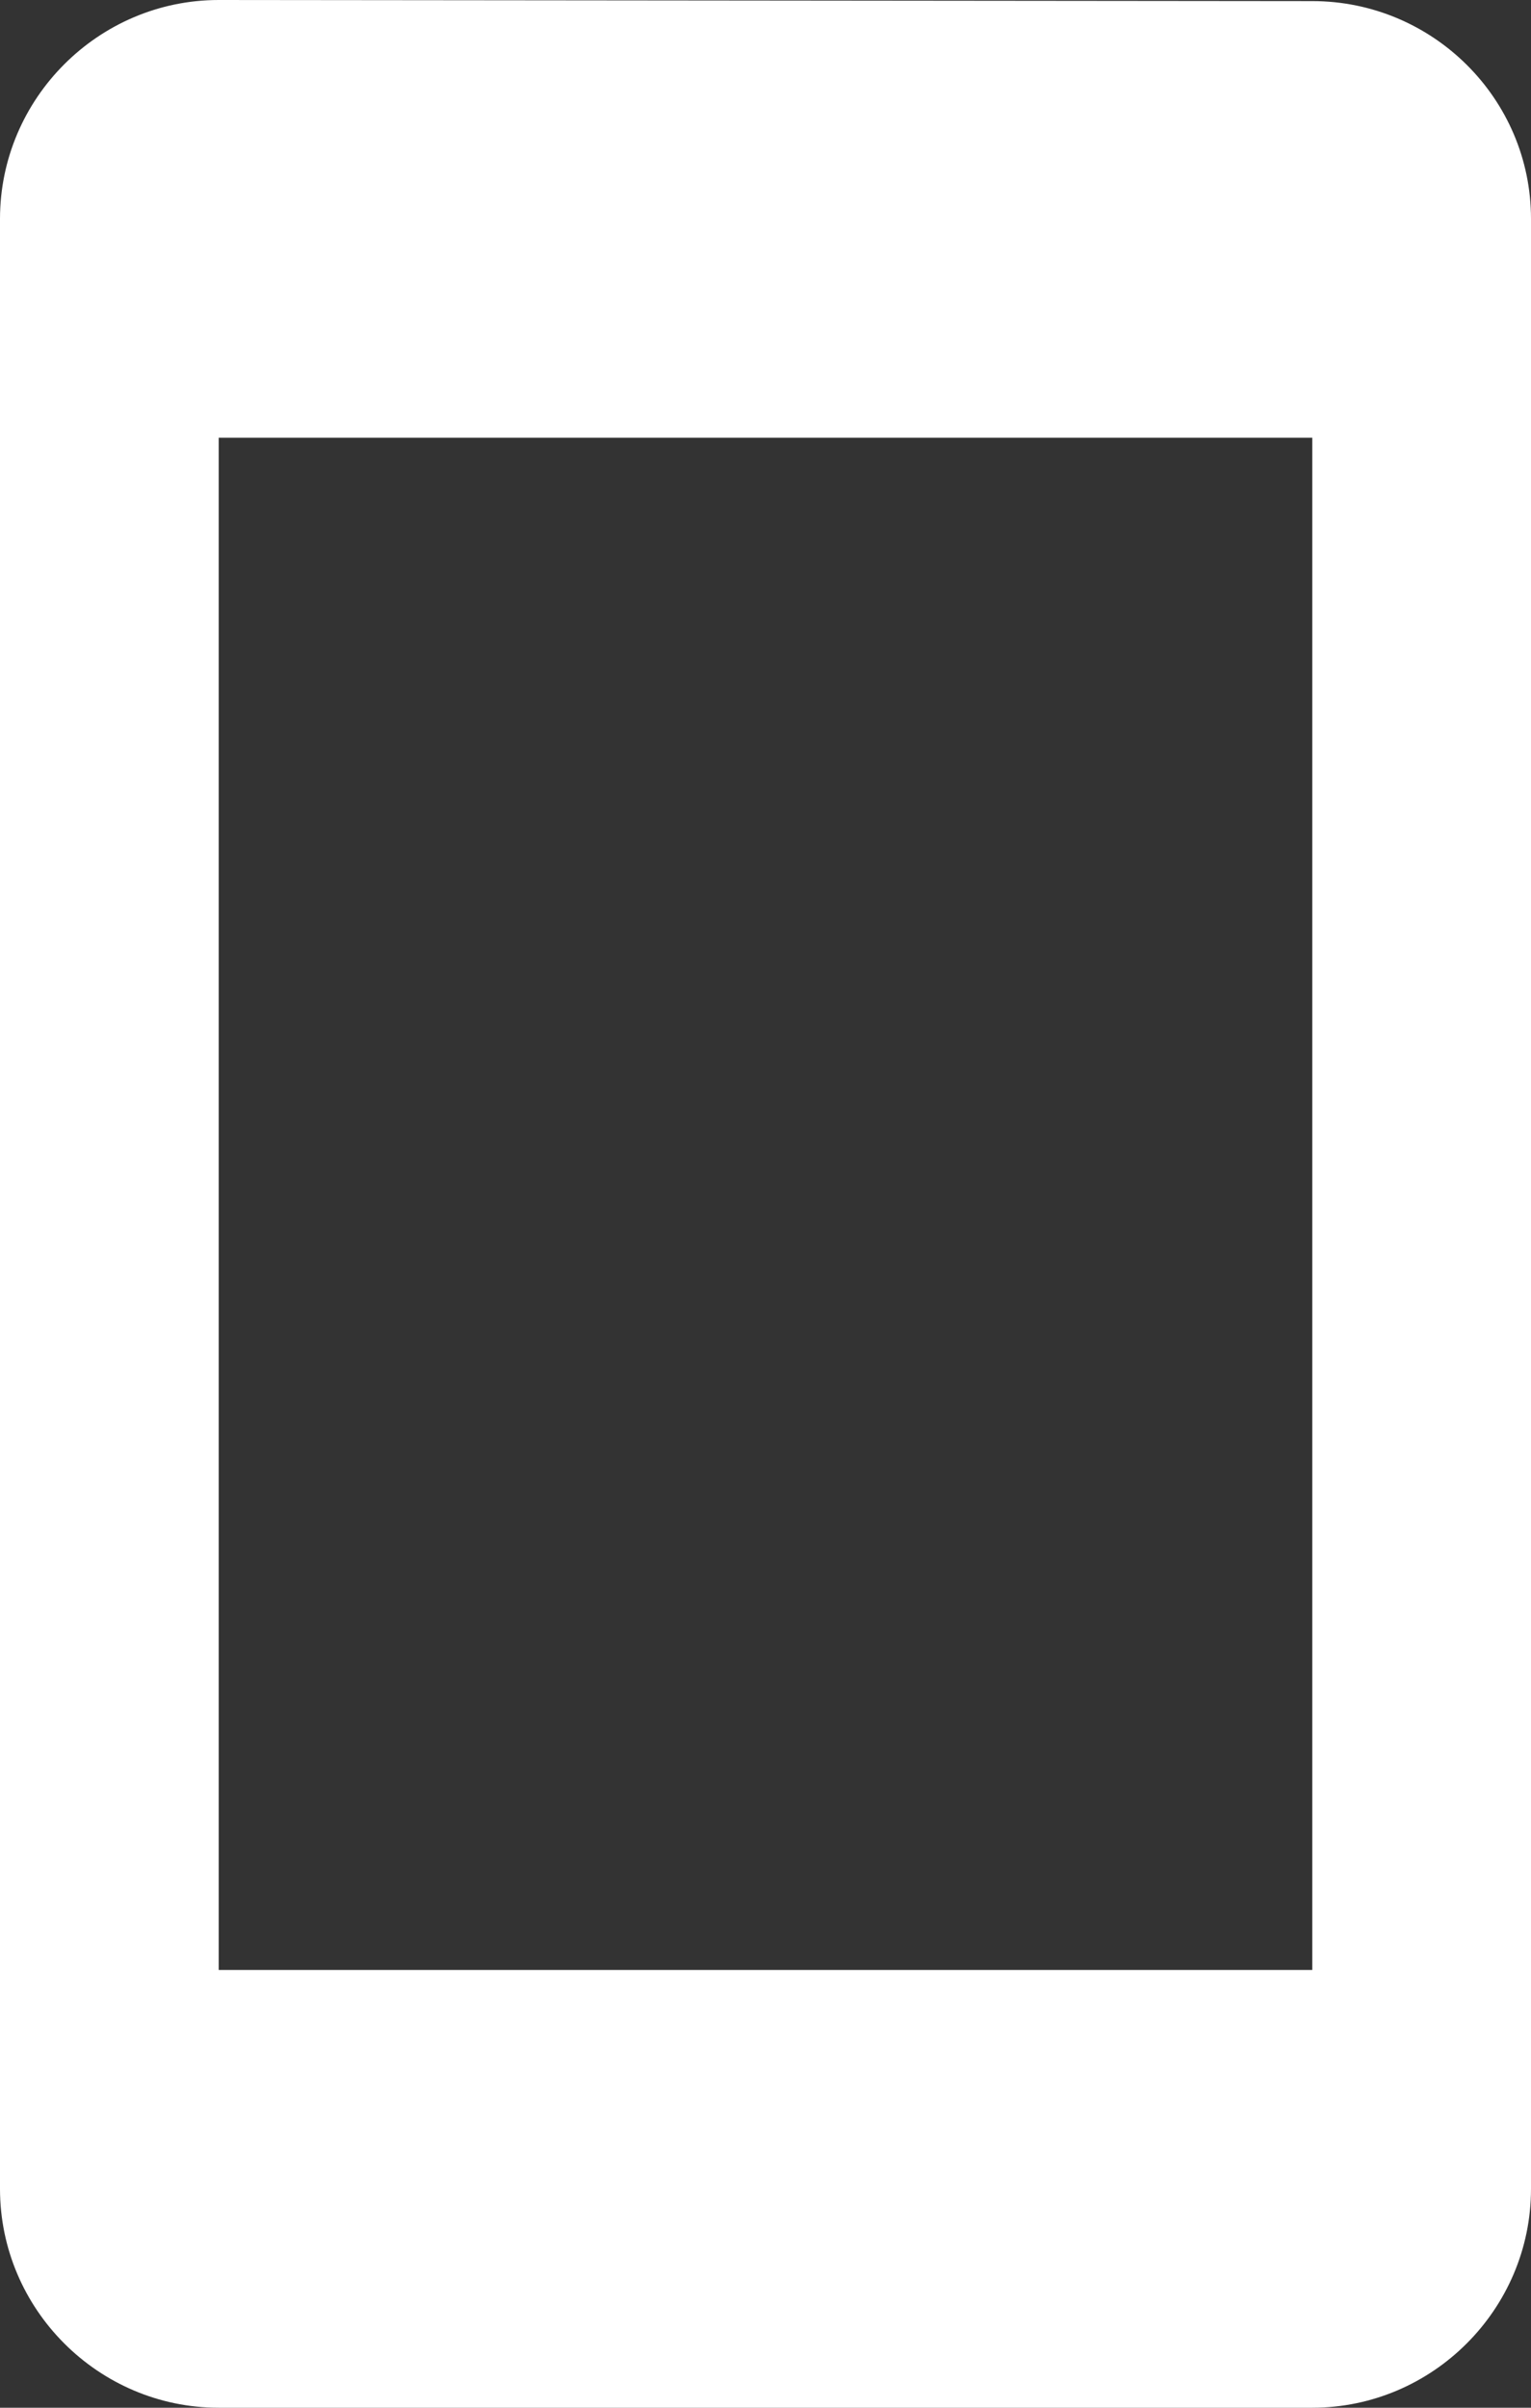 <svg width="56" height="88" viewBox="0 0 56 88" fill="none" xmlns="http://www.w3.org/2000/svg">
<rect x="0" y="0" width="56" height="88" fill="#333333" stroke="none"/>
<path d="M48 0.04L8 0C3.6 0 0 3.6 0 8V80C0 84.4 3.6 88 8 88H48C52.4 88 56 84.4 56 80V8C56 3.6 52.4 0.04 48 0.04ZM48 72H8V16H48V72Z" fill="white"/>
</svg>
